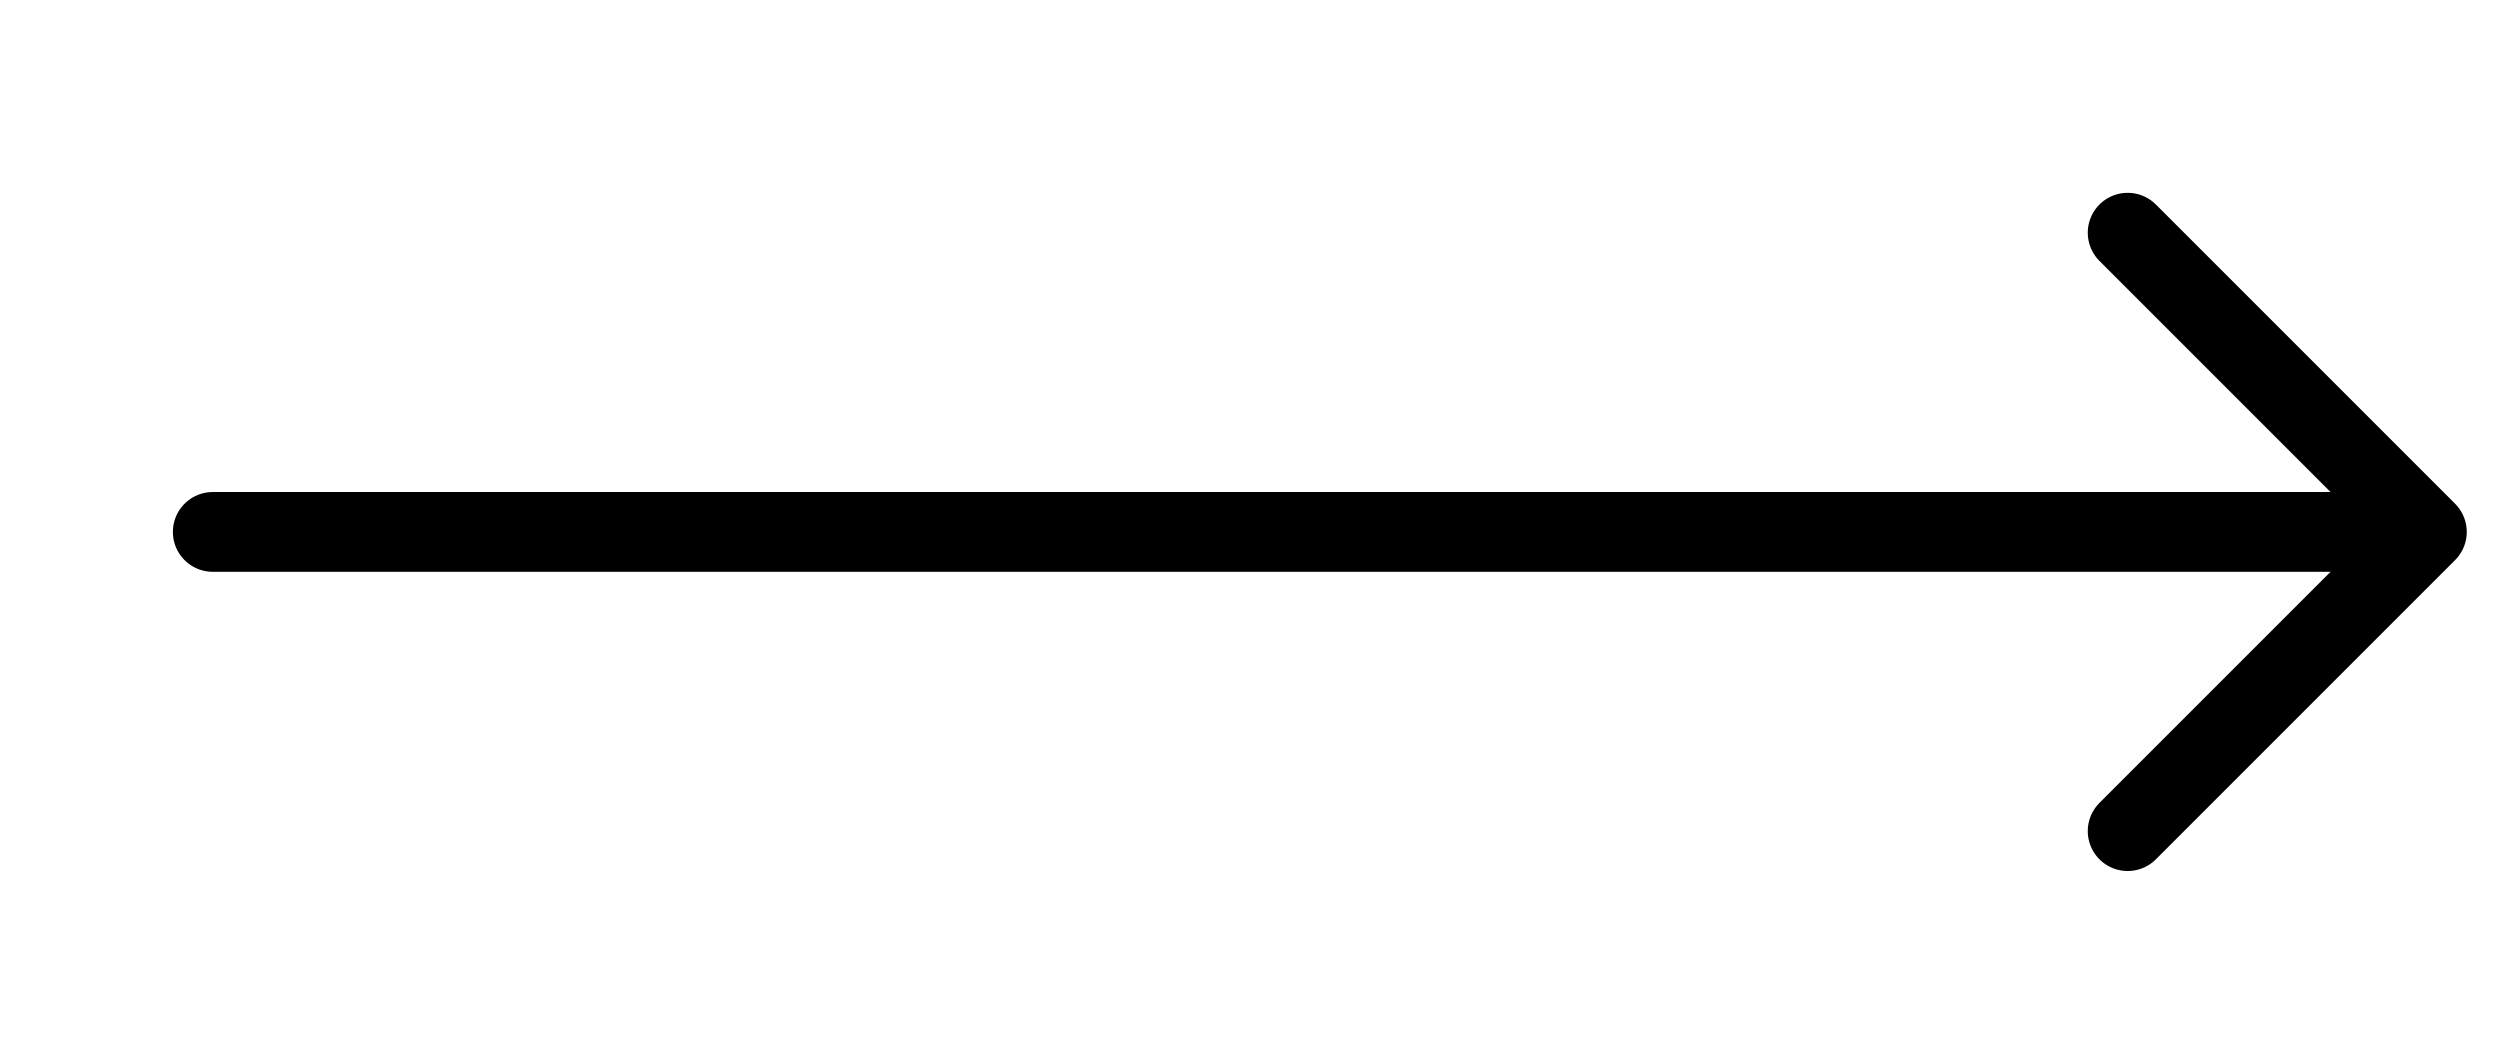 <svg width="47" height="20" viewBox="0 0 47 20" fill="none" xmlns="http://www.w3.org/2000/svg">
<path d="M4 10H45" stroke="current" stroke-width="1.5" stroke-linecap="round" stroke-linejoin="round"/>
<path d="M40 4.375L45.625 10L40 15.625" stroke="current" stroke-width="1.5" stroke-linecap="round" stroke-linejoin="round"/>
</svg>
